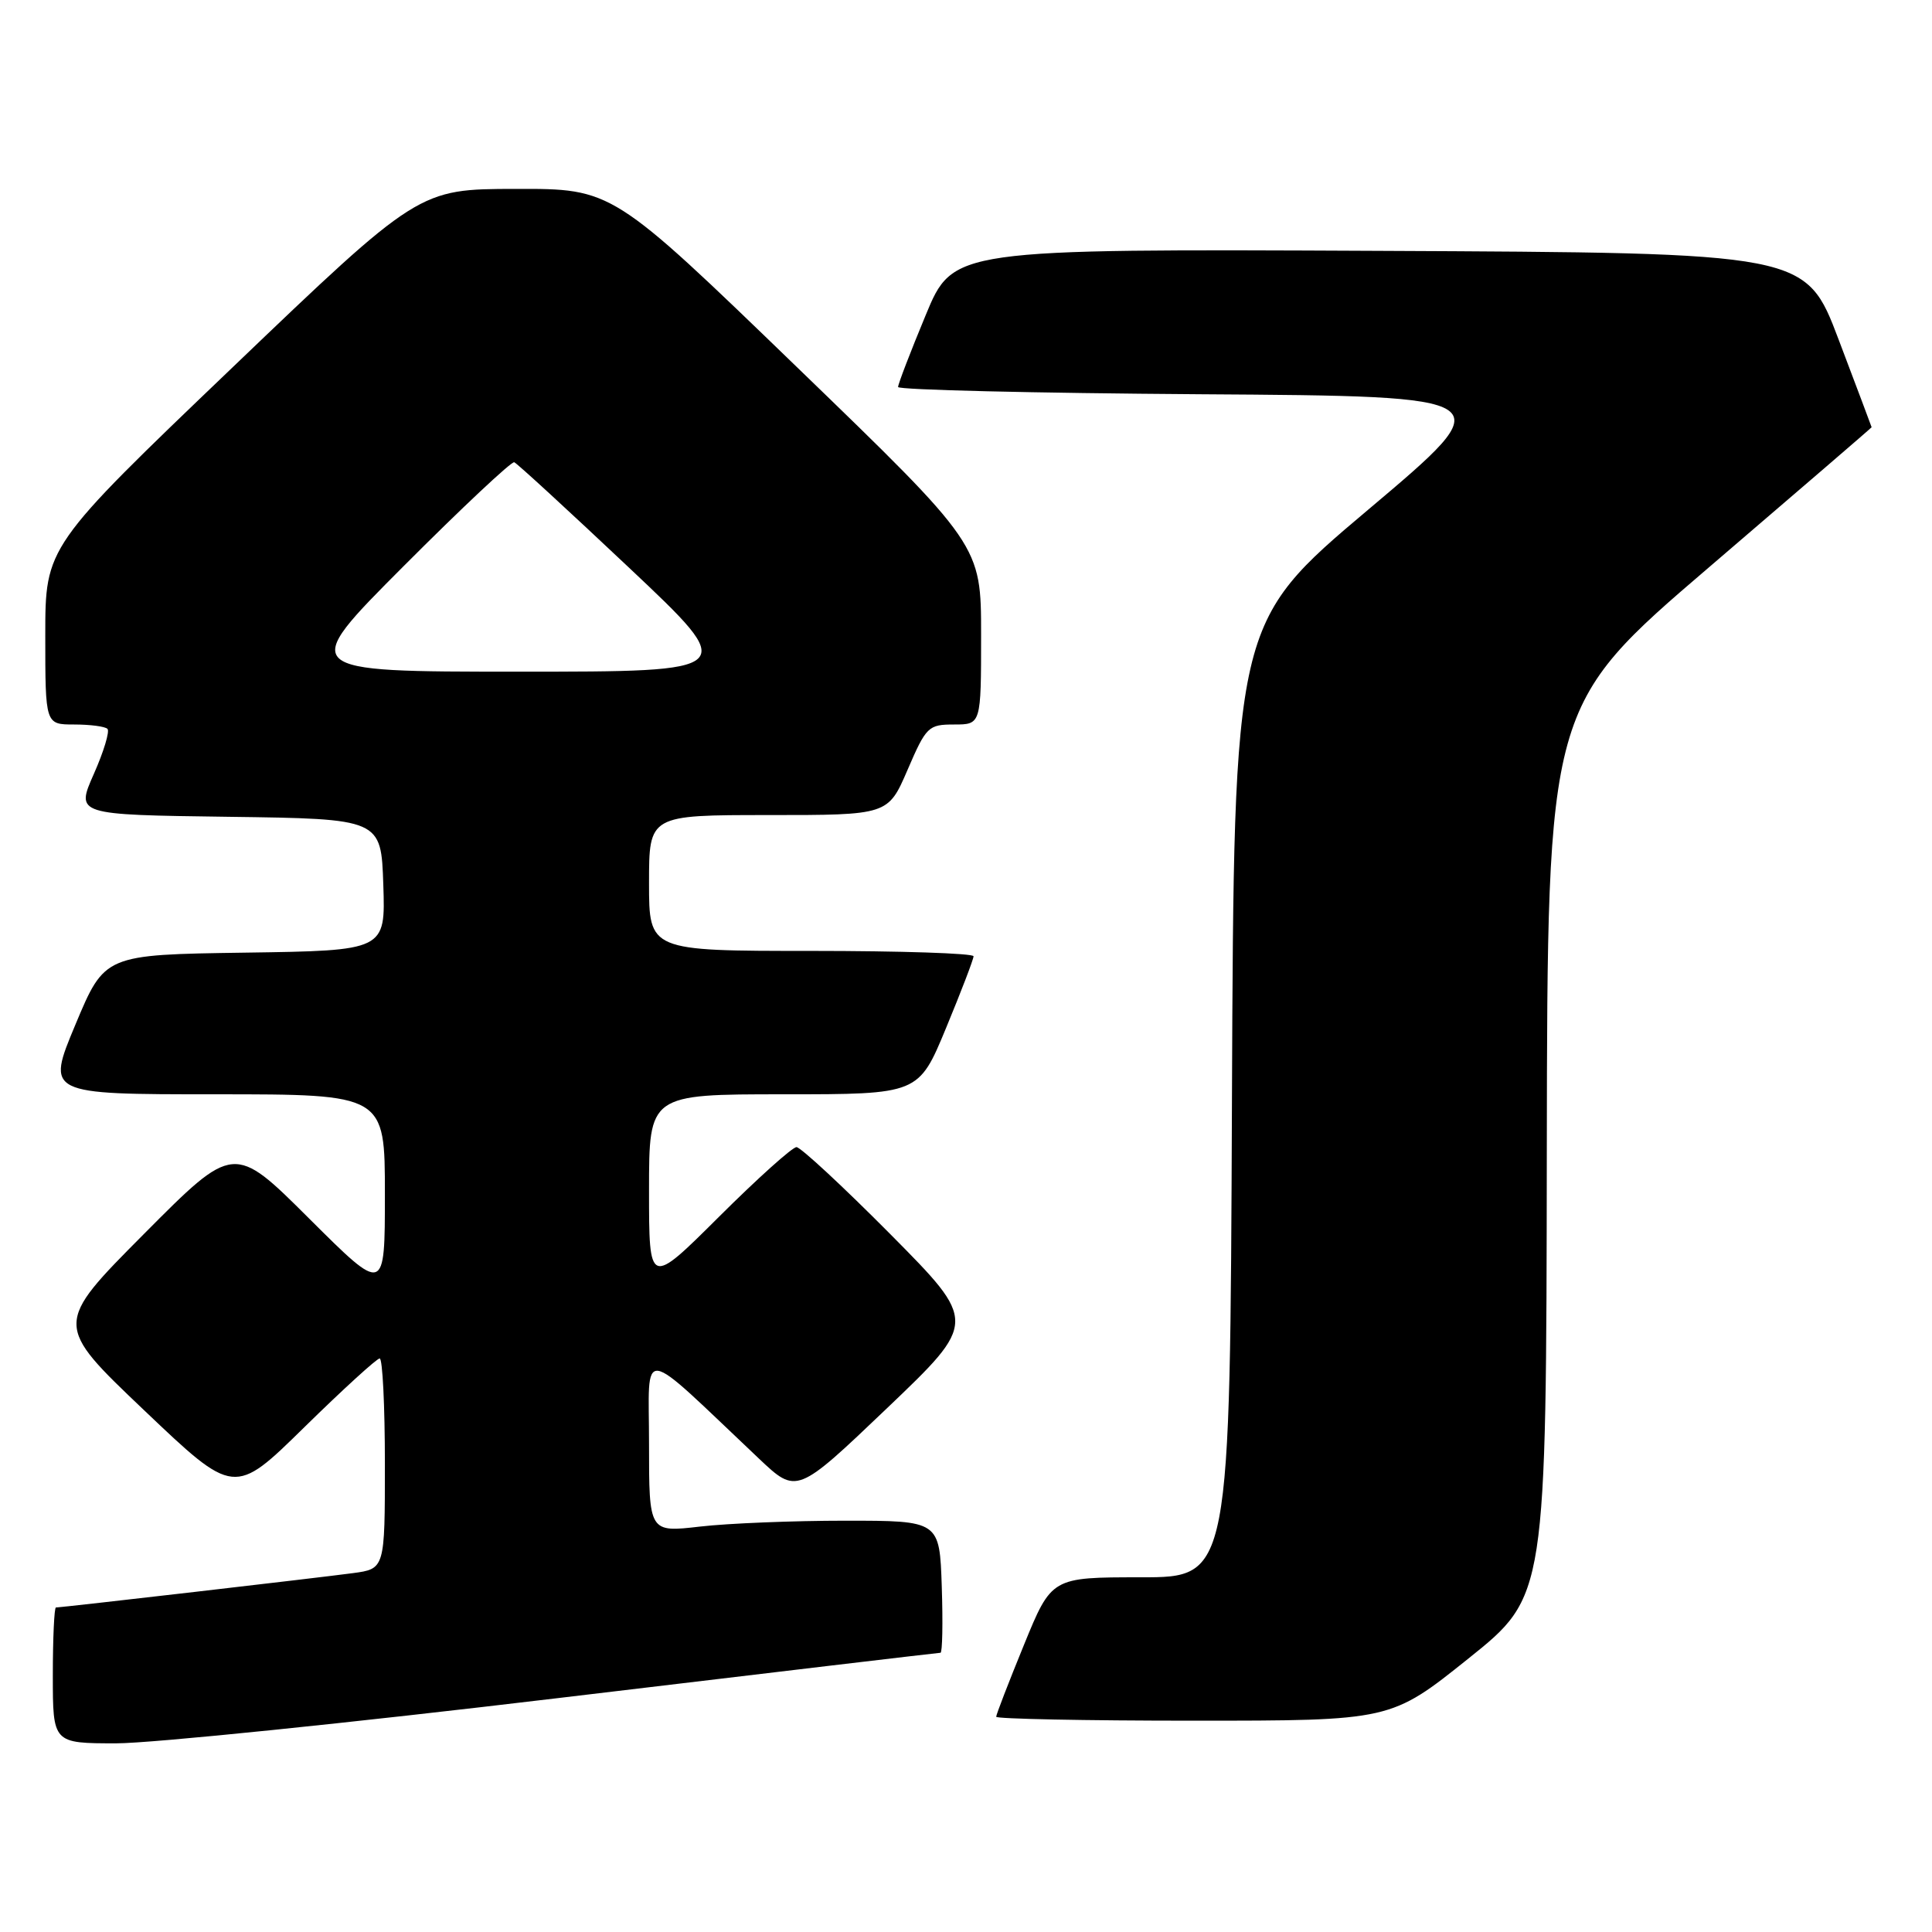 <?xml version="1.0" encoding="UTF-8" standalone="no"?>
<!DOCTYPE svg PUBLIC "-//W3C//DTD SVG 1.1//EN" "http://www.w3.org/Graphics/SVG/1.1/DTD/svg11.dtd" >
<svg xmlns="http://www.w3.org/2000/svg" xmlns:xlink="http://www.w3.org/1999/xlink" version="1.1" viewBox="0 0 256 256">
 <g >
 <path fill="currentColor"
d=" M 74.00 225.00 C 101.58 221.70 124.36 219.00 124.62 219.00 C 124.87 219.00 124.95 215.06 124.79 210.25 C 124.50 201.50 124.50 201.50 112.00 201.50 C 105.12 201.50 96.46 201.85 92.75 202.28 C 86.00 203.06 86.00 203.06 86.00 191.32 C 86.00 178.20 84.39 177.99 100.54 193.25 C 105.57 198.01 105.57 198.01 117.54 186.59 C 129.50 175.17 129.50 175.17 118.02 163.58 C 111.70 157.21 106.08 152.00 105.54 152.00 C 104.99 152.00 100.37 156.15 95.27 161.23 C 86.00 170.46 86.00 170.46 86.00 157.73 C 86.00 145.00 86.00 145.00 103.86 145.00 C 121.72 145.00 121.72 145.00 125.36 136.21 C 127.36 131.38 129.00 127.10 129.00 126.71 C 129.00 126.32 119.33 126.00 107.50 126.00 C 86.00 126.00 86.00 126.00 86.00 117.00 C 86.00 108.00 86.00 108.00 101.84 108.00 C 117.67 108.00 117.67 108.00 120.26 102.00 C 122.73 96.27 123.01 96.00 126.43 96.00 C 130.00 96.00 130.00 96.00 130.00 84.12 C 130.00 72.23 130.00 72.23 105.57 48.62 C 81.14 25.00 81.14 25.00 68.32 25.03 C 55.50 25.05 55.50 25.05 30.75 48.74 C 6.00 72.43 6.00 72.43 6.00 84.22 C 6.00 96.00 6.00 96.00 9.83 96.00 C 11.94 96.00 13.93 96.26 14.24 96.58 C 14.56 96.89 13.75 99.59 12.43 102.56 C 10.04 107.96 10.04 107.96 30.27 108.23 C 50.50 108.50 50.50 108.50 50.79 117.23 C 51.08 125.96 51.08 125.96 32.47 126.23 C 13.87 126.50 13.87 126.50 10.00 135.75 C 6.13 145.00 6.13 145.00 28.56 145.00 C 51.00 145.00 51.00 145.00 51.00 158.23 C 51.00 171.46 51.00 171.46 40.99 161.49 C 30.99 151.52 30.99 151.52 19.07 163.51 C 7.15 175.50 7.15 175.50 19.09 186.86 C 31.04 198.23 31.04 198.23 40.33 189.11 C 45.44 184.10 49.93 180.00 50.31 180.00 C 50.69 180.00 51.00 186.27 51.00 193.94 C 51.00 207.88 51.00 207.88 46.75 208.45 C 42.39 209.04 8.16 213.00 7.41 213.00 C 7.19 213.00 7.00 217.05 7.00 222.00 C 7.00 231.00 7.00 231.00 15.42 231.00 C 20.06 231.00 46.42 228.30 74.00 225.00 Z  M 194.59 219.75 C 204.89 211.50 204.89 211.50 204.96 152.50 C 205.04 93.50 205.04 93.50 226.52 75.11 C 238.33 64.99 248.00 56.67 248.00 56.61 C 247.99 56.55 246.03 51.33 243.63 45.00 C 239.27 33.50 239.27 33.50 182.78 33.24 C 126.29 32.98 126.29 32.98 122.65 41.78 C 120.64 46.62 119.00 50.89 119.00 51.28 C 119.00 51.66 137.03 52.09 159.06 52.24 C 199.12 52.50 199.12 52.50 181.31 67.52 C 163.50 82.54 163.50 82.54 163.24 145.77 C 162.99 209.00 162.99 209.00 151.16 209.00 C 139.34 209.00 139.34 209.00 135.67 217.98 C 133.65 222.92 132.00 227.19 132.00 227.48 C 132.00 227.76 143.77 228.00 158.15 228.00 C 184.29 228.00 184.29 228.00 194.59 219.75 Z  M 53.50 75.00 C 61.19 67.29 67.78 61.11 68.14 61.25 C 68.51 61.39 75.36 67.69 83.38 75.25 C 97.96 89.00 97.96 89.00 68.74 89.00 C 39.53 89.00 39.53 89.00 53.50 75.00 Z "/>
</g>
</svg>